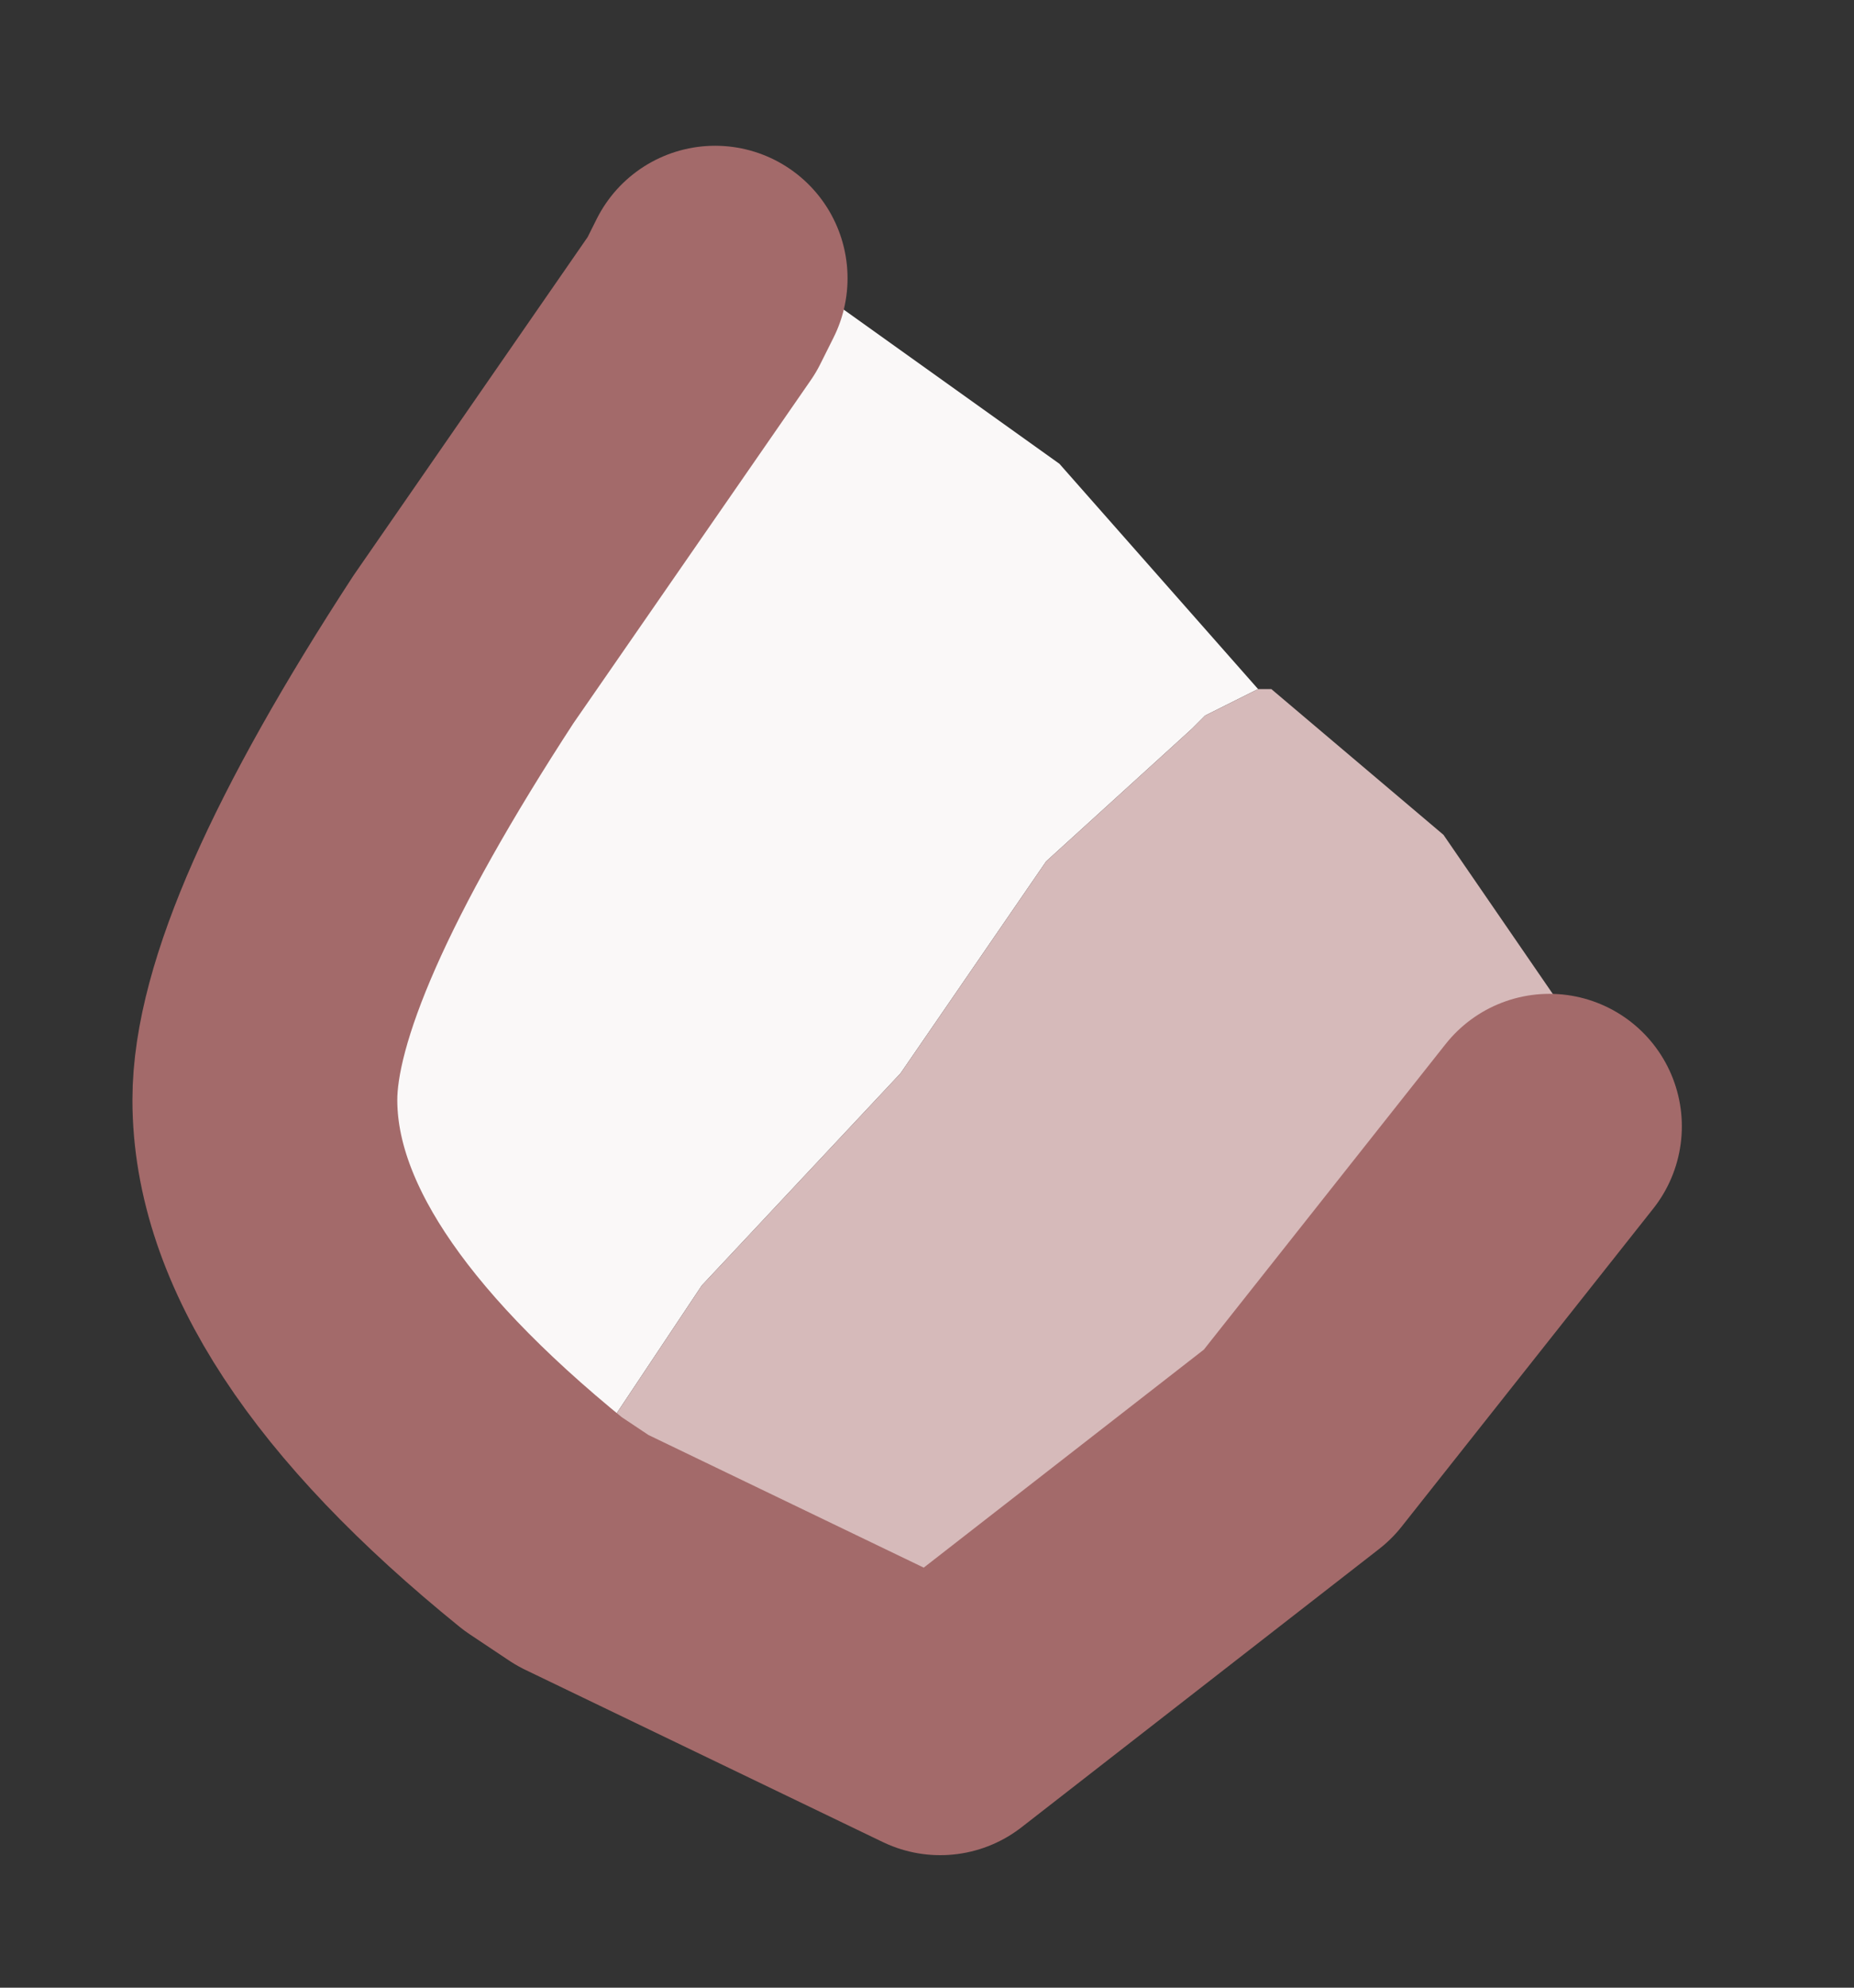 <?xml version="1.0" encoding="UTF-8" standalone="no"?>
<svg xmlns:xlink="http://www.w3.org/1999/xlink" height="7.5px" width="7px" xmlns="http://www.w3.org/2000/svg">
  <rect width="100%" height="100%" fill="#333333" stroke="none"/>
  <g id="shape0" transform="matrix(1.0, 0.0, 0.0, 1.0, 3.5, 3.75)">
    <path d="M-1.3 2.1 L-1.45 2.0 Q-2.5 1.15 -2.5 0.4 -2.5 -0.15 -1.75 -1.3 L-0.85 -2.6 -0.8 -2.7 -0.55 -2.75 0.5 -2.0 1.25 -1.15 1.05 -1.05 1.0 -1.0 0.45 -0.5 -0.1 0.3 -0.85 1.1 -1.35 1.85 -1.3 2.05 -1.3 2.1" fill="#faf8f8" fill-rule="evenodd" stroke="none"/>
    <path d="M1.25 -1.15 L1.3 -1.15 1.95 -0.6 2.5 0.2 2.5 0.5 2.35 0.5 1.4 1.7 0.05 2.75 -1.3 2.1 -1.3 2.05 -1.35 1.85 -0.85 1.1 -0.1 0.3 0.45 -0.5 1.0 -1.0 1.05 -1.05 1.25 -1.15" fill="#d6baba" fill-rule="evenodd" stroke="none"/>
    <path d="M2.35 0.5 L1.4 1.7 0.05 2.75 -1.3 2.1 -1.45 2.0 Q-2.5 1.15 -2.5 0.4 -2.5 -0.15 -1.75 -1.3 L-0.85 -2.6 -0.8 -2.7" fill="none" stroke="#a36a6a" stroke-linecap="round" stroke-linejoin="round" stroke-width="1"/>
  </g>
</svg>